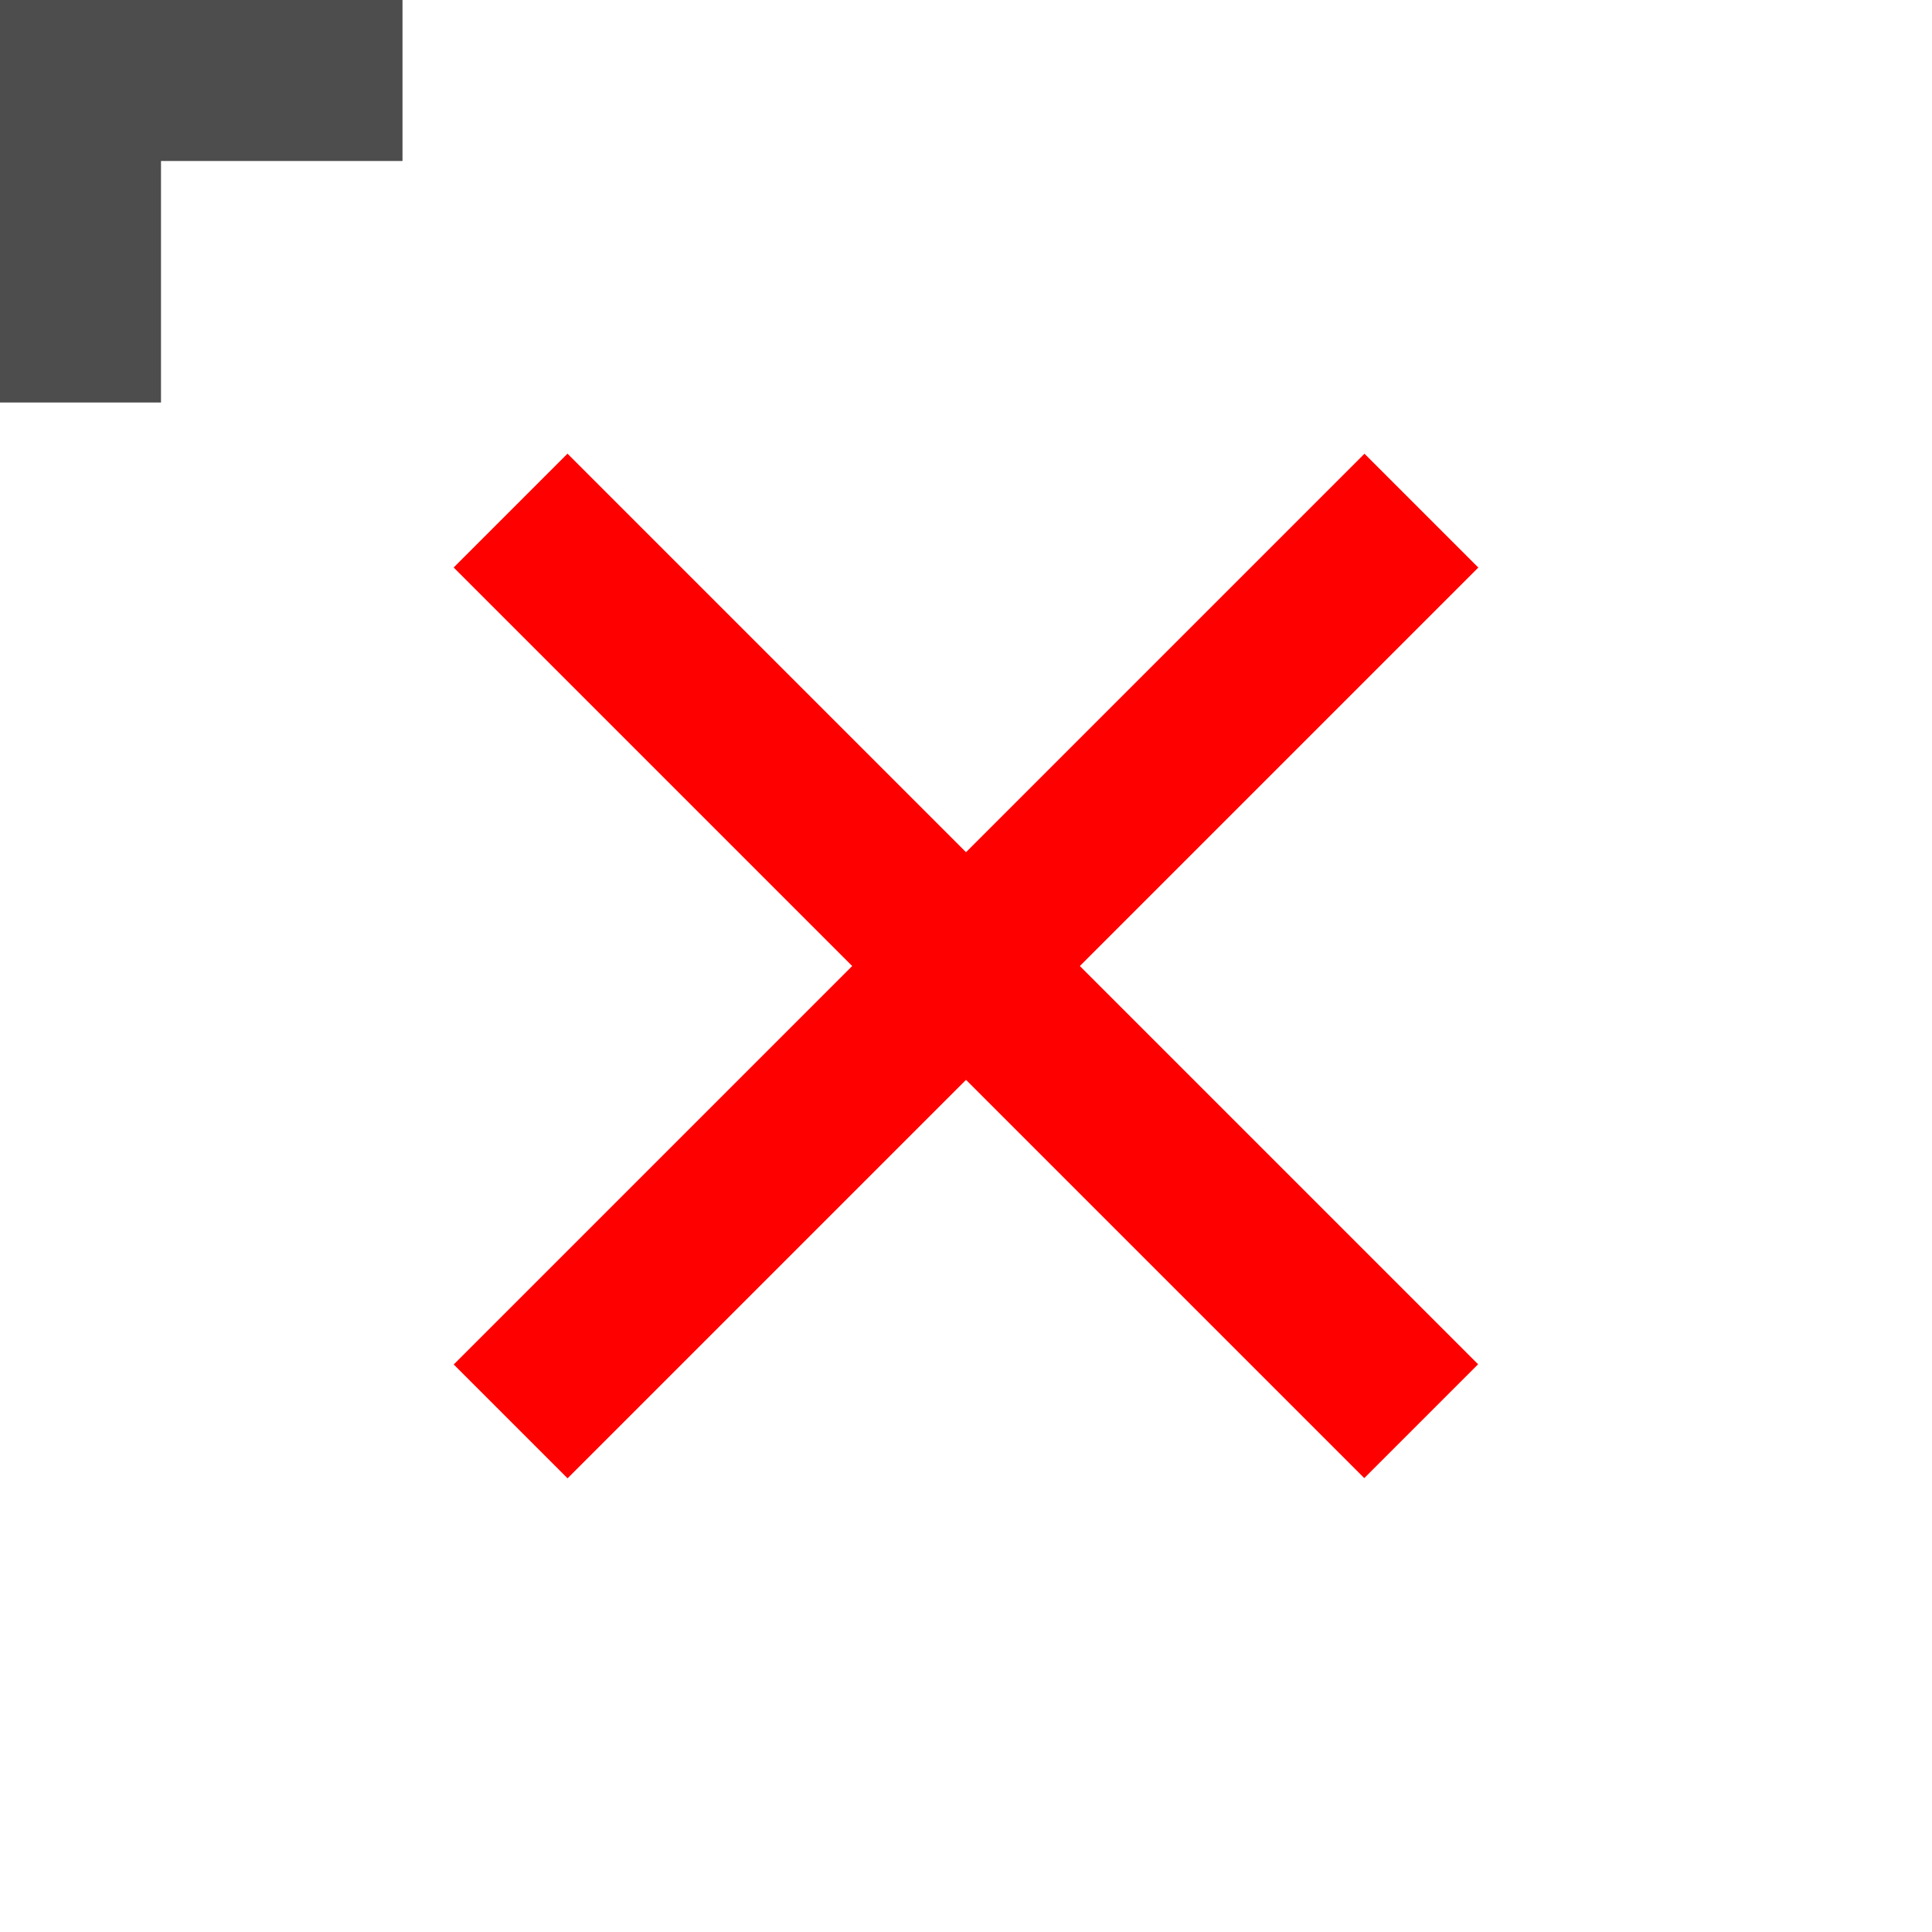 <?xml version="1.0" encoding="UTF-8" standalone="no"?>
<!-- Created with Inkscape (http://www.inkscape.org/) -->

<svg
   width="24"
   height="24"
   version="1.1"
   viewBox="0 0 24 24"
   id="svg15"
   sodipodi:docname="no_impl.svg"
   xml:space="preserve"
   inkscape:version="1.2.2 (b0a8486541, 2022-12-01)"
   xmlns:inkscape="http://www.inkscape.org/namespaces/inkscape"
   xmlns:sodipodi="http://sodipodi.sourceforge.net/DTD/sodipodi-0.dtd"
   xmlns="http://www.w3.org/2000/svg"
   xmlns:svg="http://www.w3.org/2000/svg"><sodipodi:namedview
     id="namedview17"
     pagecolor="#ffffff"
     bordercolor="#000000"
     borderopacity="0.25"
     inkscape:showpageshadow="2"
     inkscape:pageopacity="0.0"
     inkscape:pagecheckerboard="0"
     inkscape:deskcolor="#d1d1d1"
     showgrid="true"
     inkscape:zoom="13.28125"
     inkscape:cx="16.715294"
     inkscape:cy="16.64"
     inkscape:window-width="1920"
     inkscape:window-height="977"
     inkscape:window-x="0"
     inkscape:window-y="0"
     inkscape:window-maximized="1"
     inkscape:current-layer="svg15"><inkscape:grid
       type="xygrid"
       id="grid852" /></sodipodi:namedview><defs
     id="defs5">
  </defs><rect
     style="opacity:1;fill:#4d4d4d;stroke-width:2.169;paint-order:stroke fill markers;fill-opacity:1"
     id="rect372"
     width="2"
     height="5"
     x="0"
     y="0" /><rect
     style="opacity:1;fill:#4d4d4d;stroke-width:2.169;paint-order:stroke fill markers;fill-opacity:1"
     id="rect372-3"
     width="2"
     height="5"
     x="0"
     y="-5"
     transform="rotate(90)" /><rect
     style="opacity:1;fill:#ff0000;fill-opacity:1;stroke-width:2.073;paint-order:stroke fill markers"
     id="rect1787"
     width="2"
     height="16"
     x="15.971"
     y="-8"
     transform="rotate(45)" /><rect
     style="fill:#ff0000;fill-opacity:1;stroke-width:2.073;paint-order:stroke fill markers"
     id="rect1787-6"
     width="2"
     height="16"
     x="-1"
     y="8.971"
     transform="matrix(-0.707,0.707,0.707,0.707,0,0)" /></svg>
